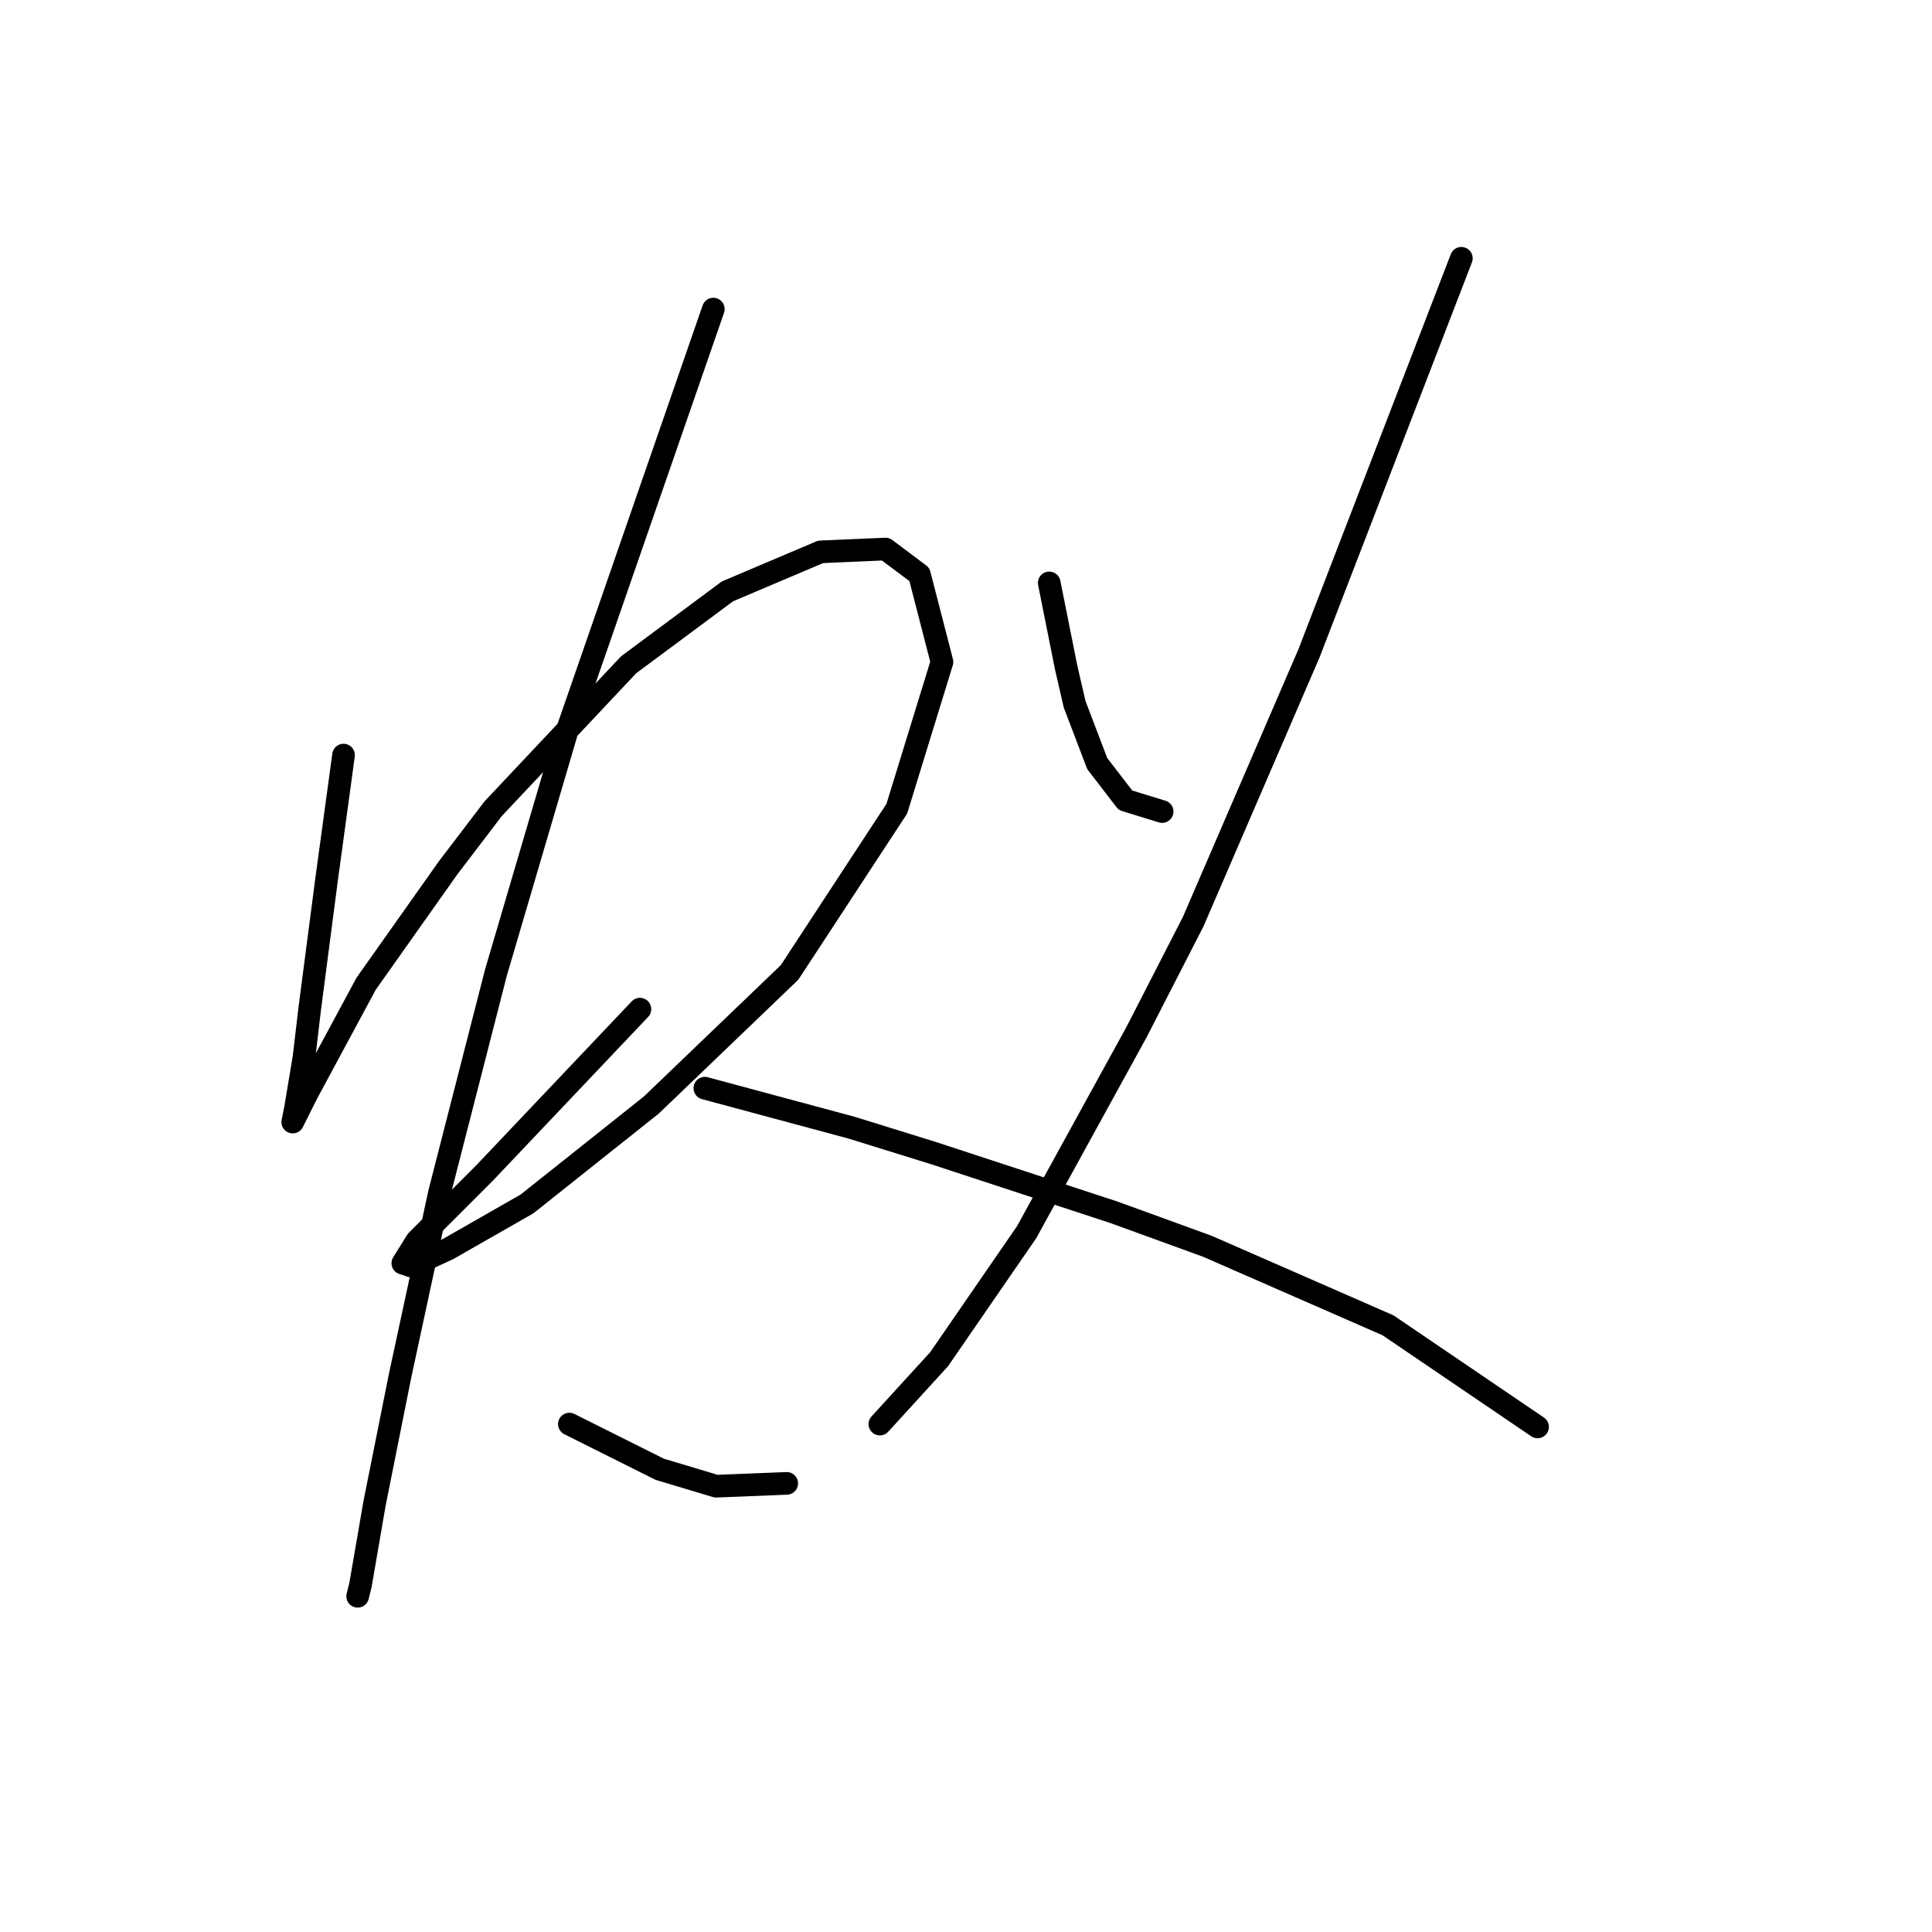 <?xml version="1.0" standalone="no"?>
    <svg width="256" height="256" xmlns="http://www.w3.org/2000/svg" version="1.1">
    <polyline stroke="black" stroke-width="3" stroke-linecap="round" fill="transparent" stroke-linejoin="round" points="45.521 100.054 44.399 108.283 43.277 116.511 41.033 133.717 40.285 140.075 39.163 146.808 38.789 148.678 40.659 144.938 48.513 130.351 59.36 115.015 65.345 107.161 83.298 88.085 96.389 78.36 108.732 73.124 117.335 72.75 121.823 76.116 124.816 87.711 118.831 107.161 104.618 128.854 86.291 146.434 69.833 159.525 59.36 165.51 54.498 167.754 53.376 167.38 55.246 164.387 64.223 155.411 84.794 133.717 84.794 133.717 " />
        <polyline stroke="black" stroke-width="3" stroke-linecap="round" fill="transparent" stroke-linejoin="round" points="94.519 40.957 84.794 69.01 75.07 97.062 65.719 128.854 58.238 158.029 53.002 182.341 49.636 199.172 47.765 210.019 47.391 211.515 47.391 211.515 " />
        <polyline stroke="black" stroke-width="3" stroke-linecap="round" fill="transparent" stroke-linejoin="round" points="75.444 188.699 81.428 191.692 87.413 194.684 94.893 196.928 104.244 196.554 104.244 196.554 " />
        <polyline stroke="black" stroke-width="3" stroke-linecap="round" fill="transparent" stroke-linejoin="round" points="139.029 77.238 140.151 82.849 141.273 88.459 142.395 93.322 145.387 101.176 149.128 106.039 153.99 107.535 153.99 107.535 " />
        <polyline stroke="black" stroke-width="3" stroke-linecap="round" fill="transparent" stroke-linejoin="round" points="193.637 34.225 183.539 60.407 173.44 86.589 158.104 122.122 150.624 136.709 136.037 163.265 124.442 180.097 116.587 188.699 116.587 188.699 " />
        <polyline stroke="black" stroke-width="3" stroke-linecap="round" fill="transparent" stroke-linejoin="round" points="93.397 144.19 103.122 146.808 112.847 149.426 123.694 152.792 147.632 160.647 159.975 165.135 183.913 175.608 203.736 189.073 203.736 189.073 " />
        </svg>
